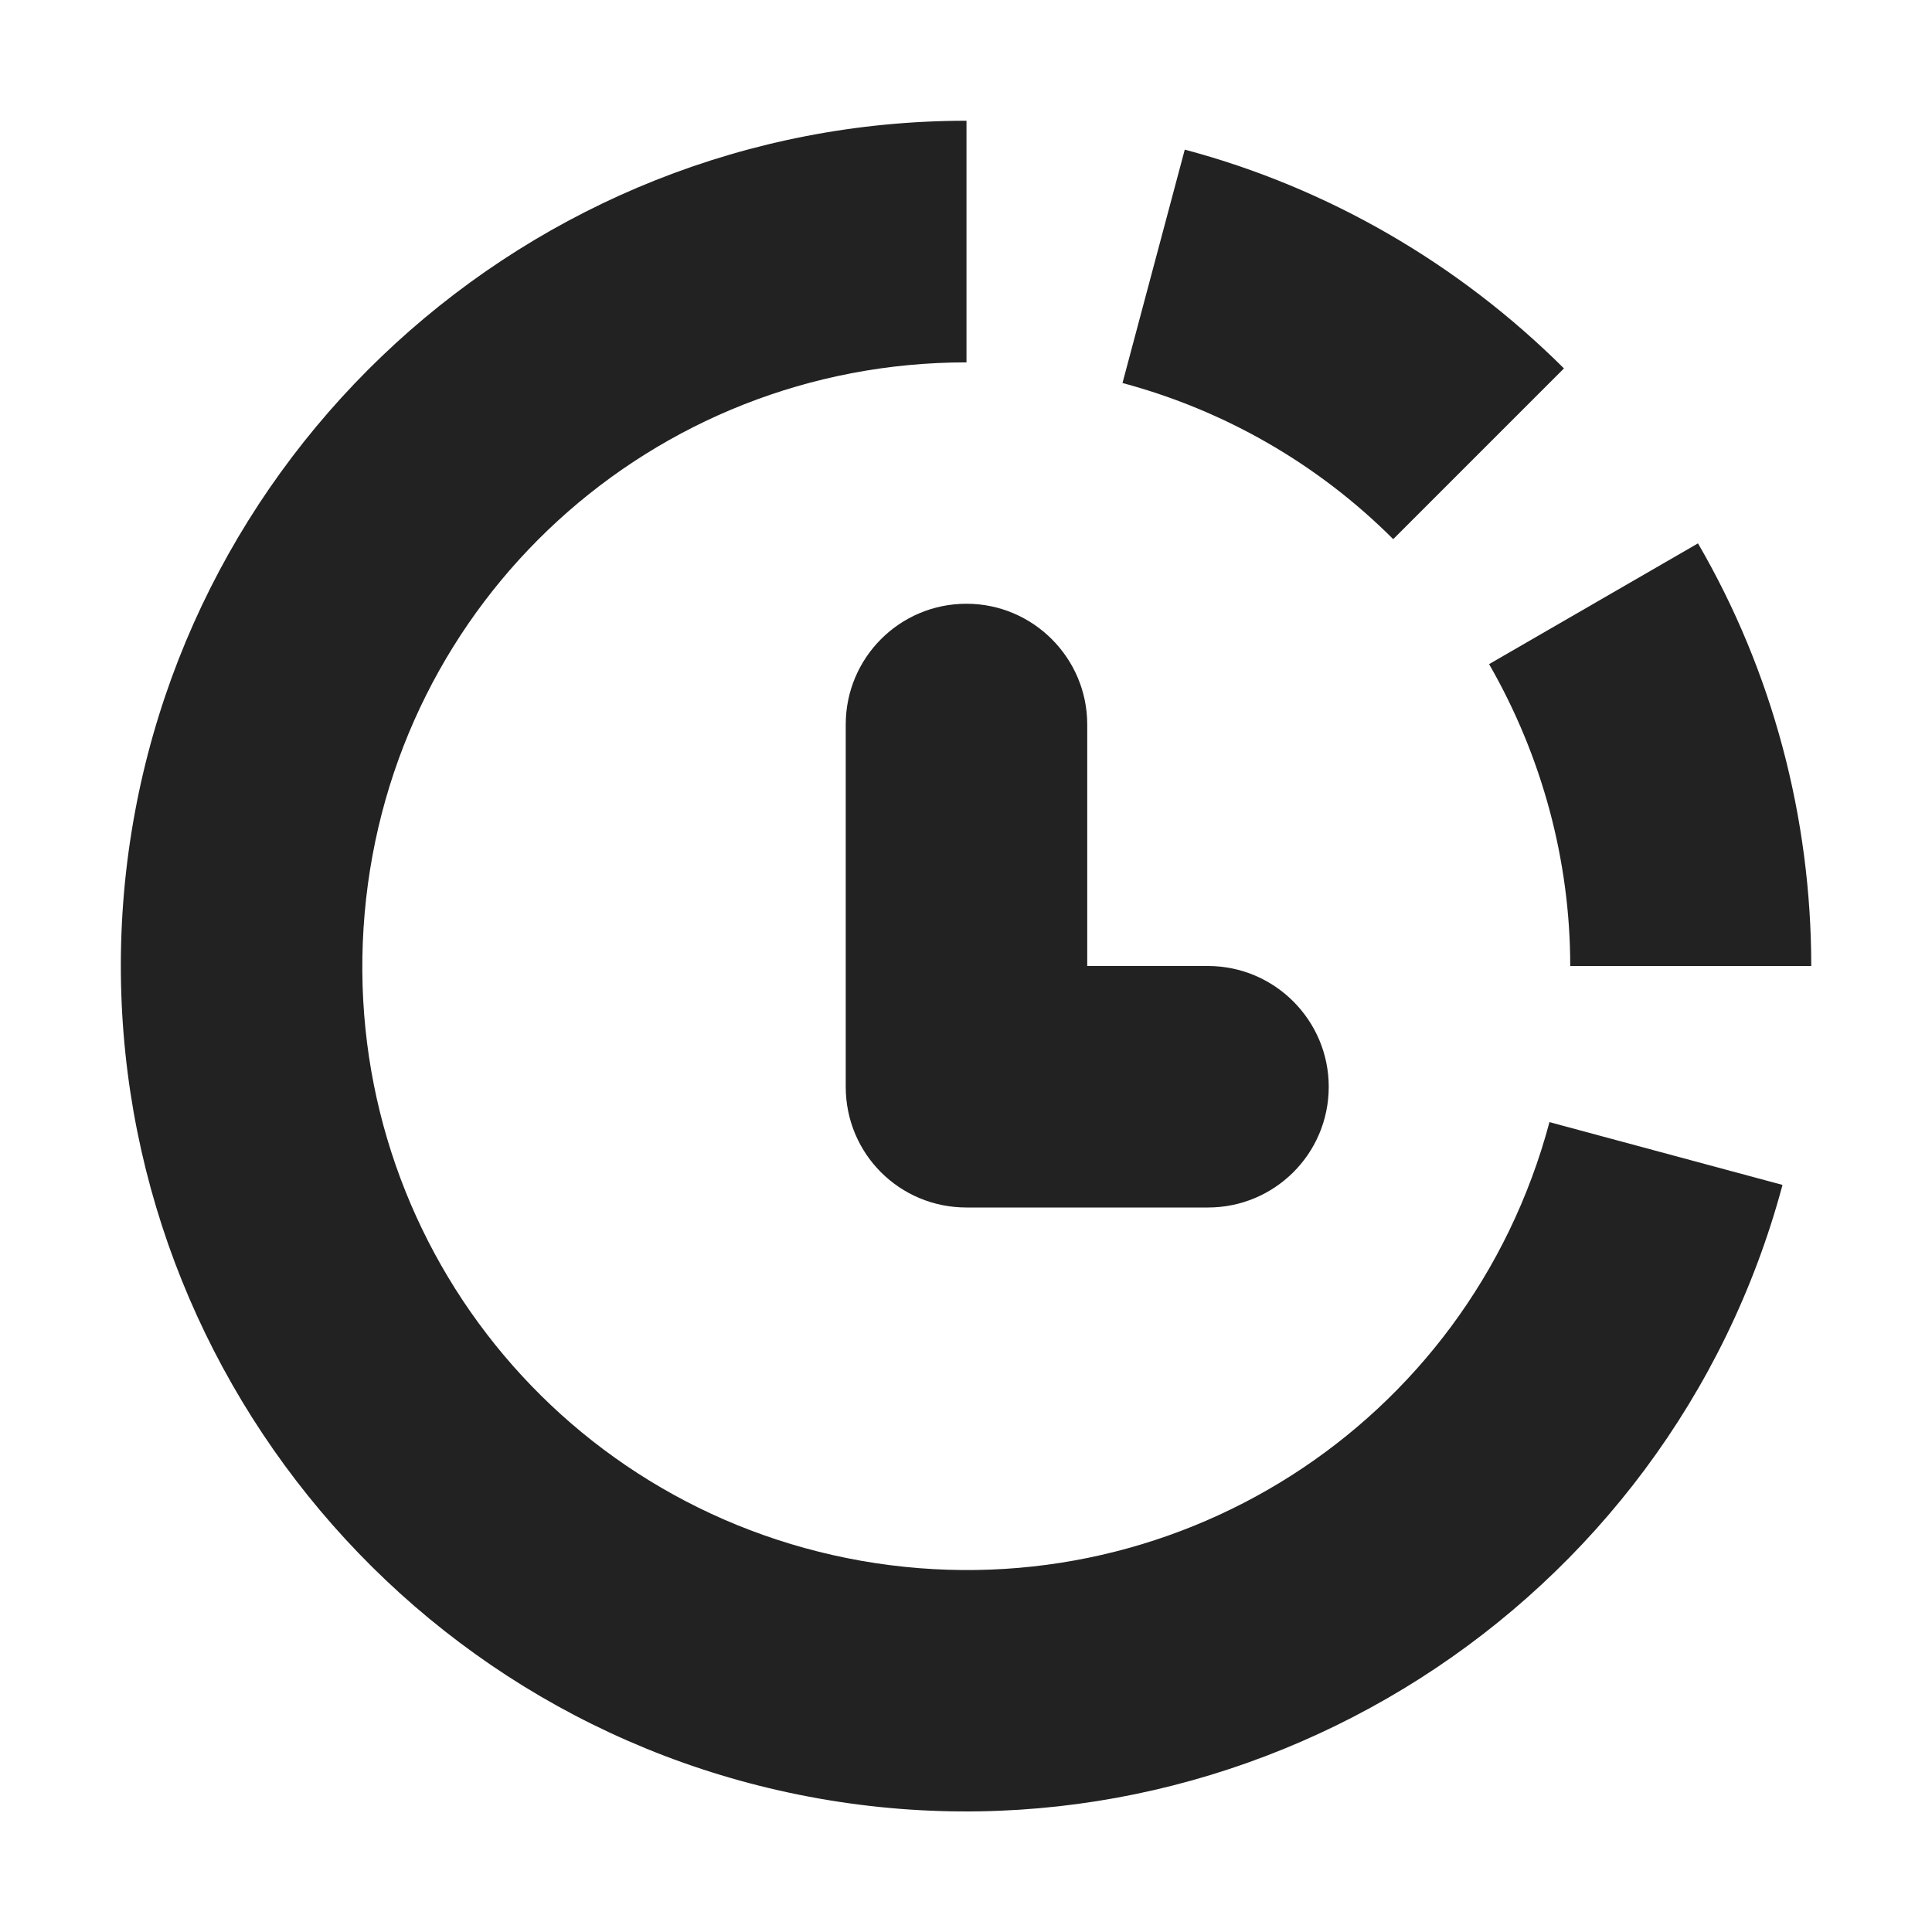 <?xml version="1.0" encoding="UTF-8"?>
<svg height="16px" viewBox="0 0 16 16" width="16px" xmlns="http://www.w3.org/2000/svg">
    <g fill="#222222">
        <path d="m 8.004 5 c -0.555 0 -1 0.449 -1 1 v 3 c 0 0.555 0.445 1 1 1 h 2 c 0.551 0 1 -0.445 1 -1 c 0 -0.551 -0.449 -1 -1 -1 h -1 v -2 c 0 -0.551 -0.449 -1 -1 -1 z m 0 0"/>
        <path d="m 8.004 1 c -3.621 0 -6.66 2.785 -6.977 6.391 c -0.312 3.609 2.191 6.875 5.758 7.504 c 3.566 0.629 7.039 -1.586 7.977 -5.082 l -1.93 -0.52 c -0.672 2.516 -3.137 4.082 -5.699 3.633 c -2.562 -0.453 -4.34 -2.77 -4.113 -5.363 c 0.227 -2.59 2.383 -4.562 4.984 -4.562 z m 0 0"/>
        <path d="m 9.812 1.238 l -0.516 1.934 c 0.848 0.227 1.621 0.672 2.242 1.293 l 1.414 -1.414 c -0.871 -0.867 -1.953 -1.496 -3.141 -1.812 z m 0 0"/>
        <path d="m 14.062 4.5 l -1.73 1 c 0.438 0.762 0.672 1.625 0.672 2.5 h 1.996 c 0 -1.227 -0.32 -2.438 -0.938 -3.5 z m 0 0"/>
    </g>
</svg>

